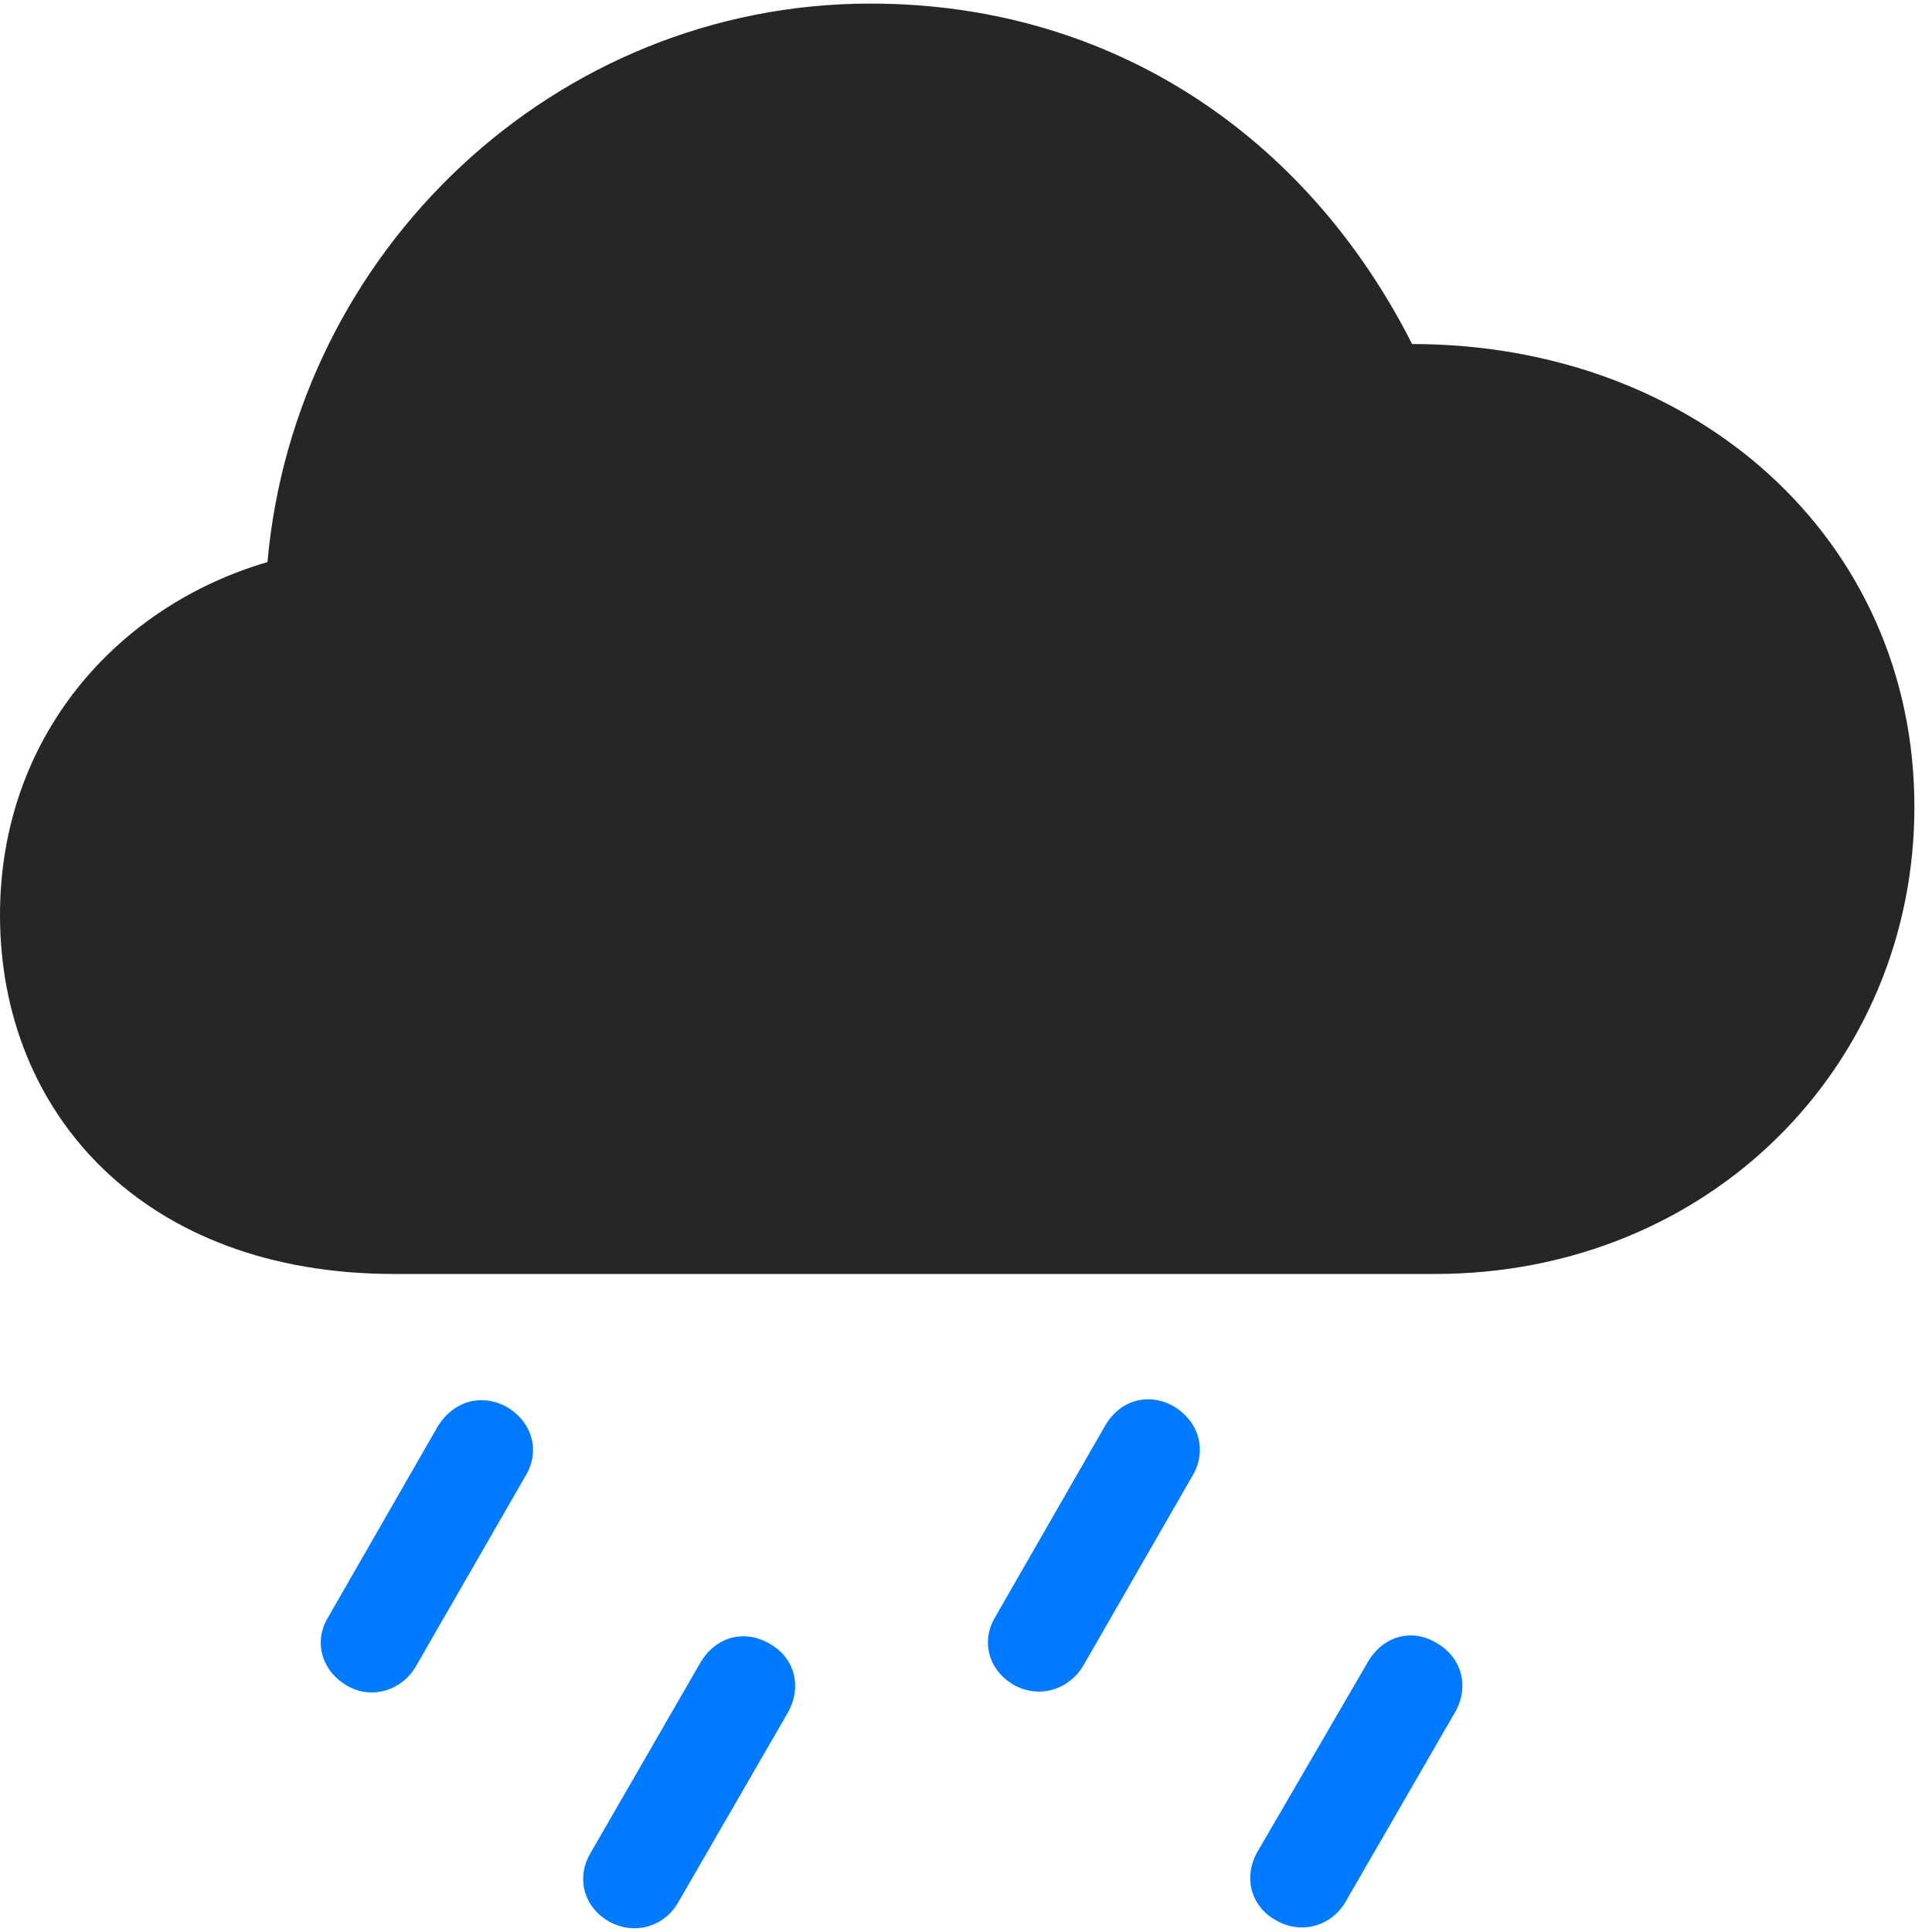 <svg width="27" height="27" viewBox="0 0 27 27" fill="none" xmlns="http://www.w3.org/2000/svg">
<path d="M18.809 26.57L20.332 23.933C20.543 23.57 20.426 23.159 20.075 22.96C19.723 22.749 19.325 22.866 19.114 23.23L17.567 25.89C17.379 26.23 17.473 26.64 17.836 26.839C18.188 27.038 18.61 26.921 18.809 26.57Z" fill="#007AFF"/>
<path d="M15.14 23.276L16.663 20.628C16.874 20.276 16.757 19.866 16.405 19.655C16.054 19.456 15.655 19.561 15.444 19.925L13.909 22.597C13.71 22.925 13.804 23.335 14.167 23.546C14.518 23.745 14.94 23.616 15.14 23.276Z" fill="#007AFF"/>
<path d="M9.481 26.581L11.004 23.945C11.215 23.581 11.11 23.171 10.758 22.972C10.395 22.761 9.996 22.878 9.785 23.241L8.25 25.901C8.051 26.241 8.156 26.651 8.508 26.851C8.86 27.05 9.281 26.933 9.481 26.581Z" fill="#007AFF"/>
<path d="M5.812 23.288L7.336 20.64C7.558 20.288 7.441 19.878 7.09 19.667C6.738 19.468 6.34 19.573 6.117 19.936L4.582 22.608C4.383 22.936 4.488 23.347 4.851 23.558C5.191 23.757 5.613 23.628 5.812 23.288Z" fill="#007AFF"/>
<path d="M5.508 17.804H20.051C23.895 17.804 26.754 14.886 26.754 11.277C26.754 7.538 23.707 4.808 19.734 4.808C18.27 1.913 15.551 0.05 12.164 0.05C7.758 0.05 4.125 3.507 3.738 7.855C1.617 8.476 0 10.316 0 12.788C0 15.566 2.016 17.804 5.508 17.804Z" fill="black" fill-opacity="0.85"/>
</svg>
